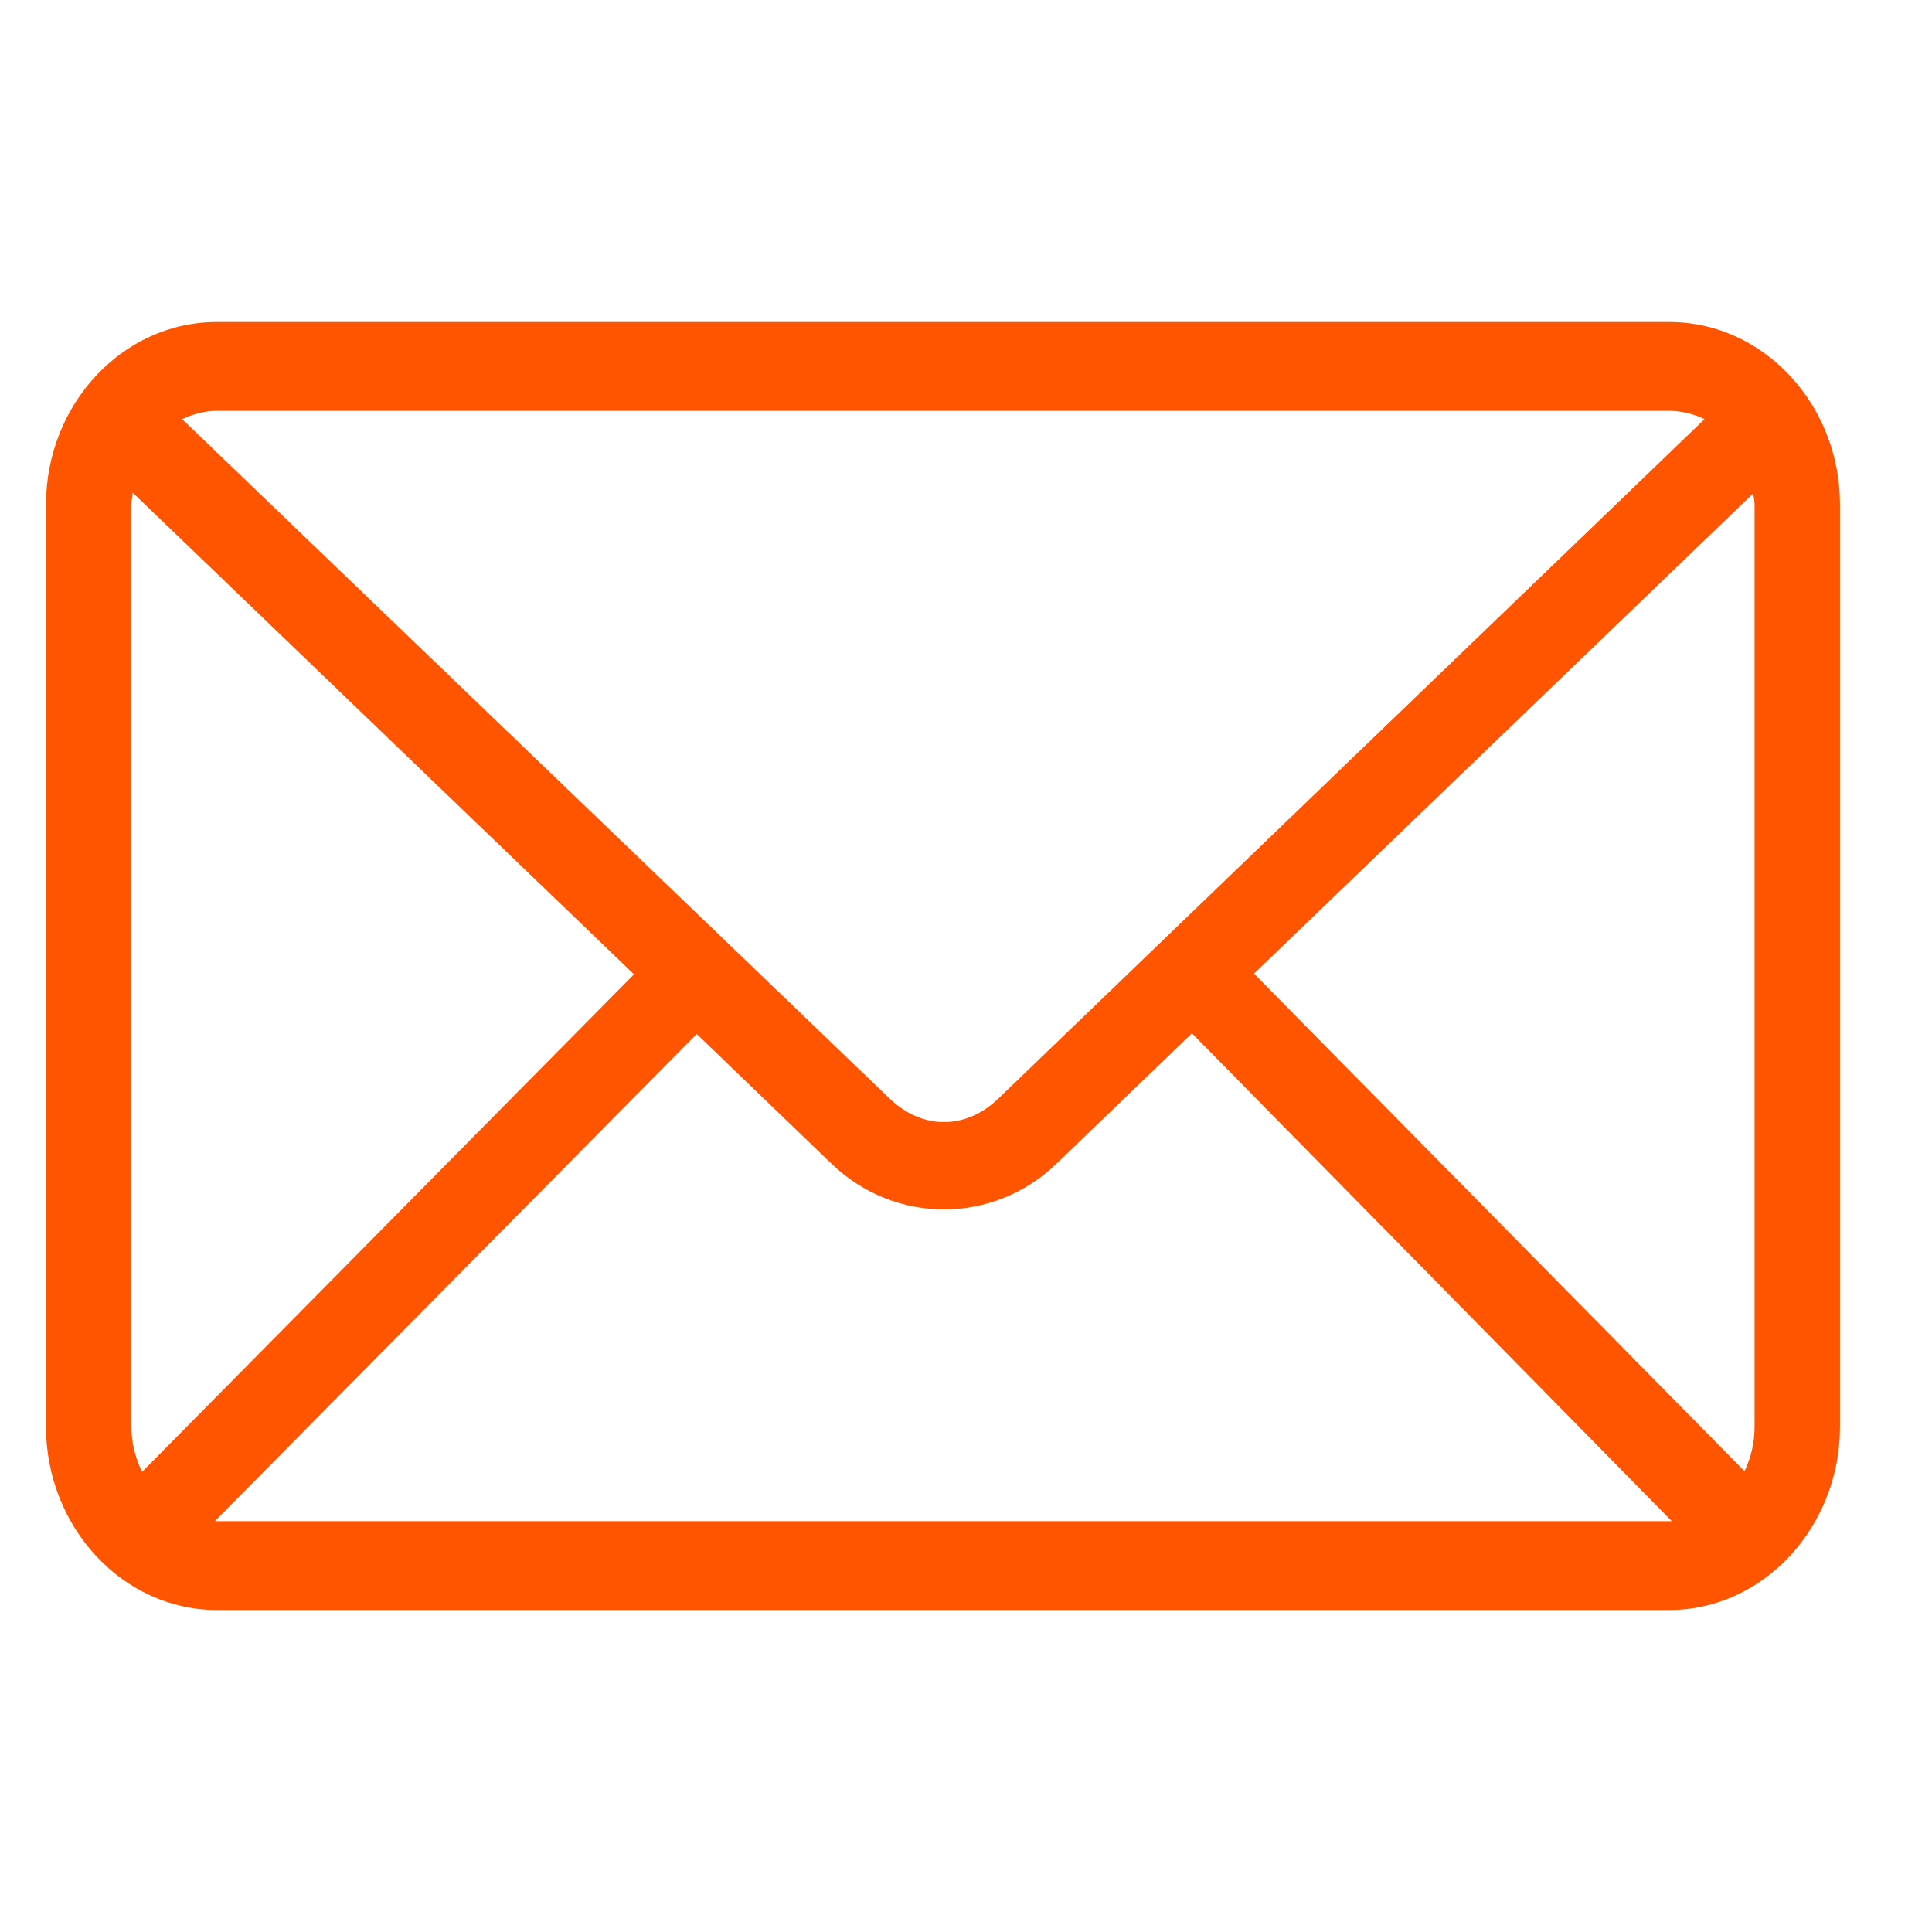 <svg width="42" height="42" viewBox="0 0 42 42" fill="none" xmlns="http://www.w3.org/2000/svg">
<path d="M4.714 7C2.654 7 1 8.802 1 10.968V31.017C1 33.183 2.654 35 4.714 35H36.286C38.346 35 40 33.183 40 31.017V10.968C40 8.802 38.346 7 36.286 7H4.714ZM4.714 8.931H36.286C36.558 8.931 36.822 9 37.055 9.112L21.704 23.881C20.995 24.564 20.05 24.564 19.339 23.881L3.96 9.112C4.19 9.004 4.446 8.931 4.714 8.931ZM2.886 10.711L13.782 21.181L3.089 31.998C2.948 31.708 2.857 31.38 2.857 31.017V10.968C2.857 10.879 2.877 10.796 2.886 10.711ZM38.114 10.726C38.122 10.806 38.143 10.884 38.143 10.968V31.017C38.143 31.372 38.061 31.697 37.925 31.983L27.261 21.166L38.114 10.726ZM25.912 22.463L36.344 33.069C36.324 33.069 36.305 33.069 36.286 33.069H4.714C4.699 33.069 4.686 33.069 4.671 33.069L15.146 22.478L18.077 25.299C19.455 26.623 21.589 26.624 22.966 25.299L25.912 22.463Z" fill="#FF5400"/>
</svg>
